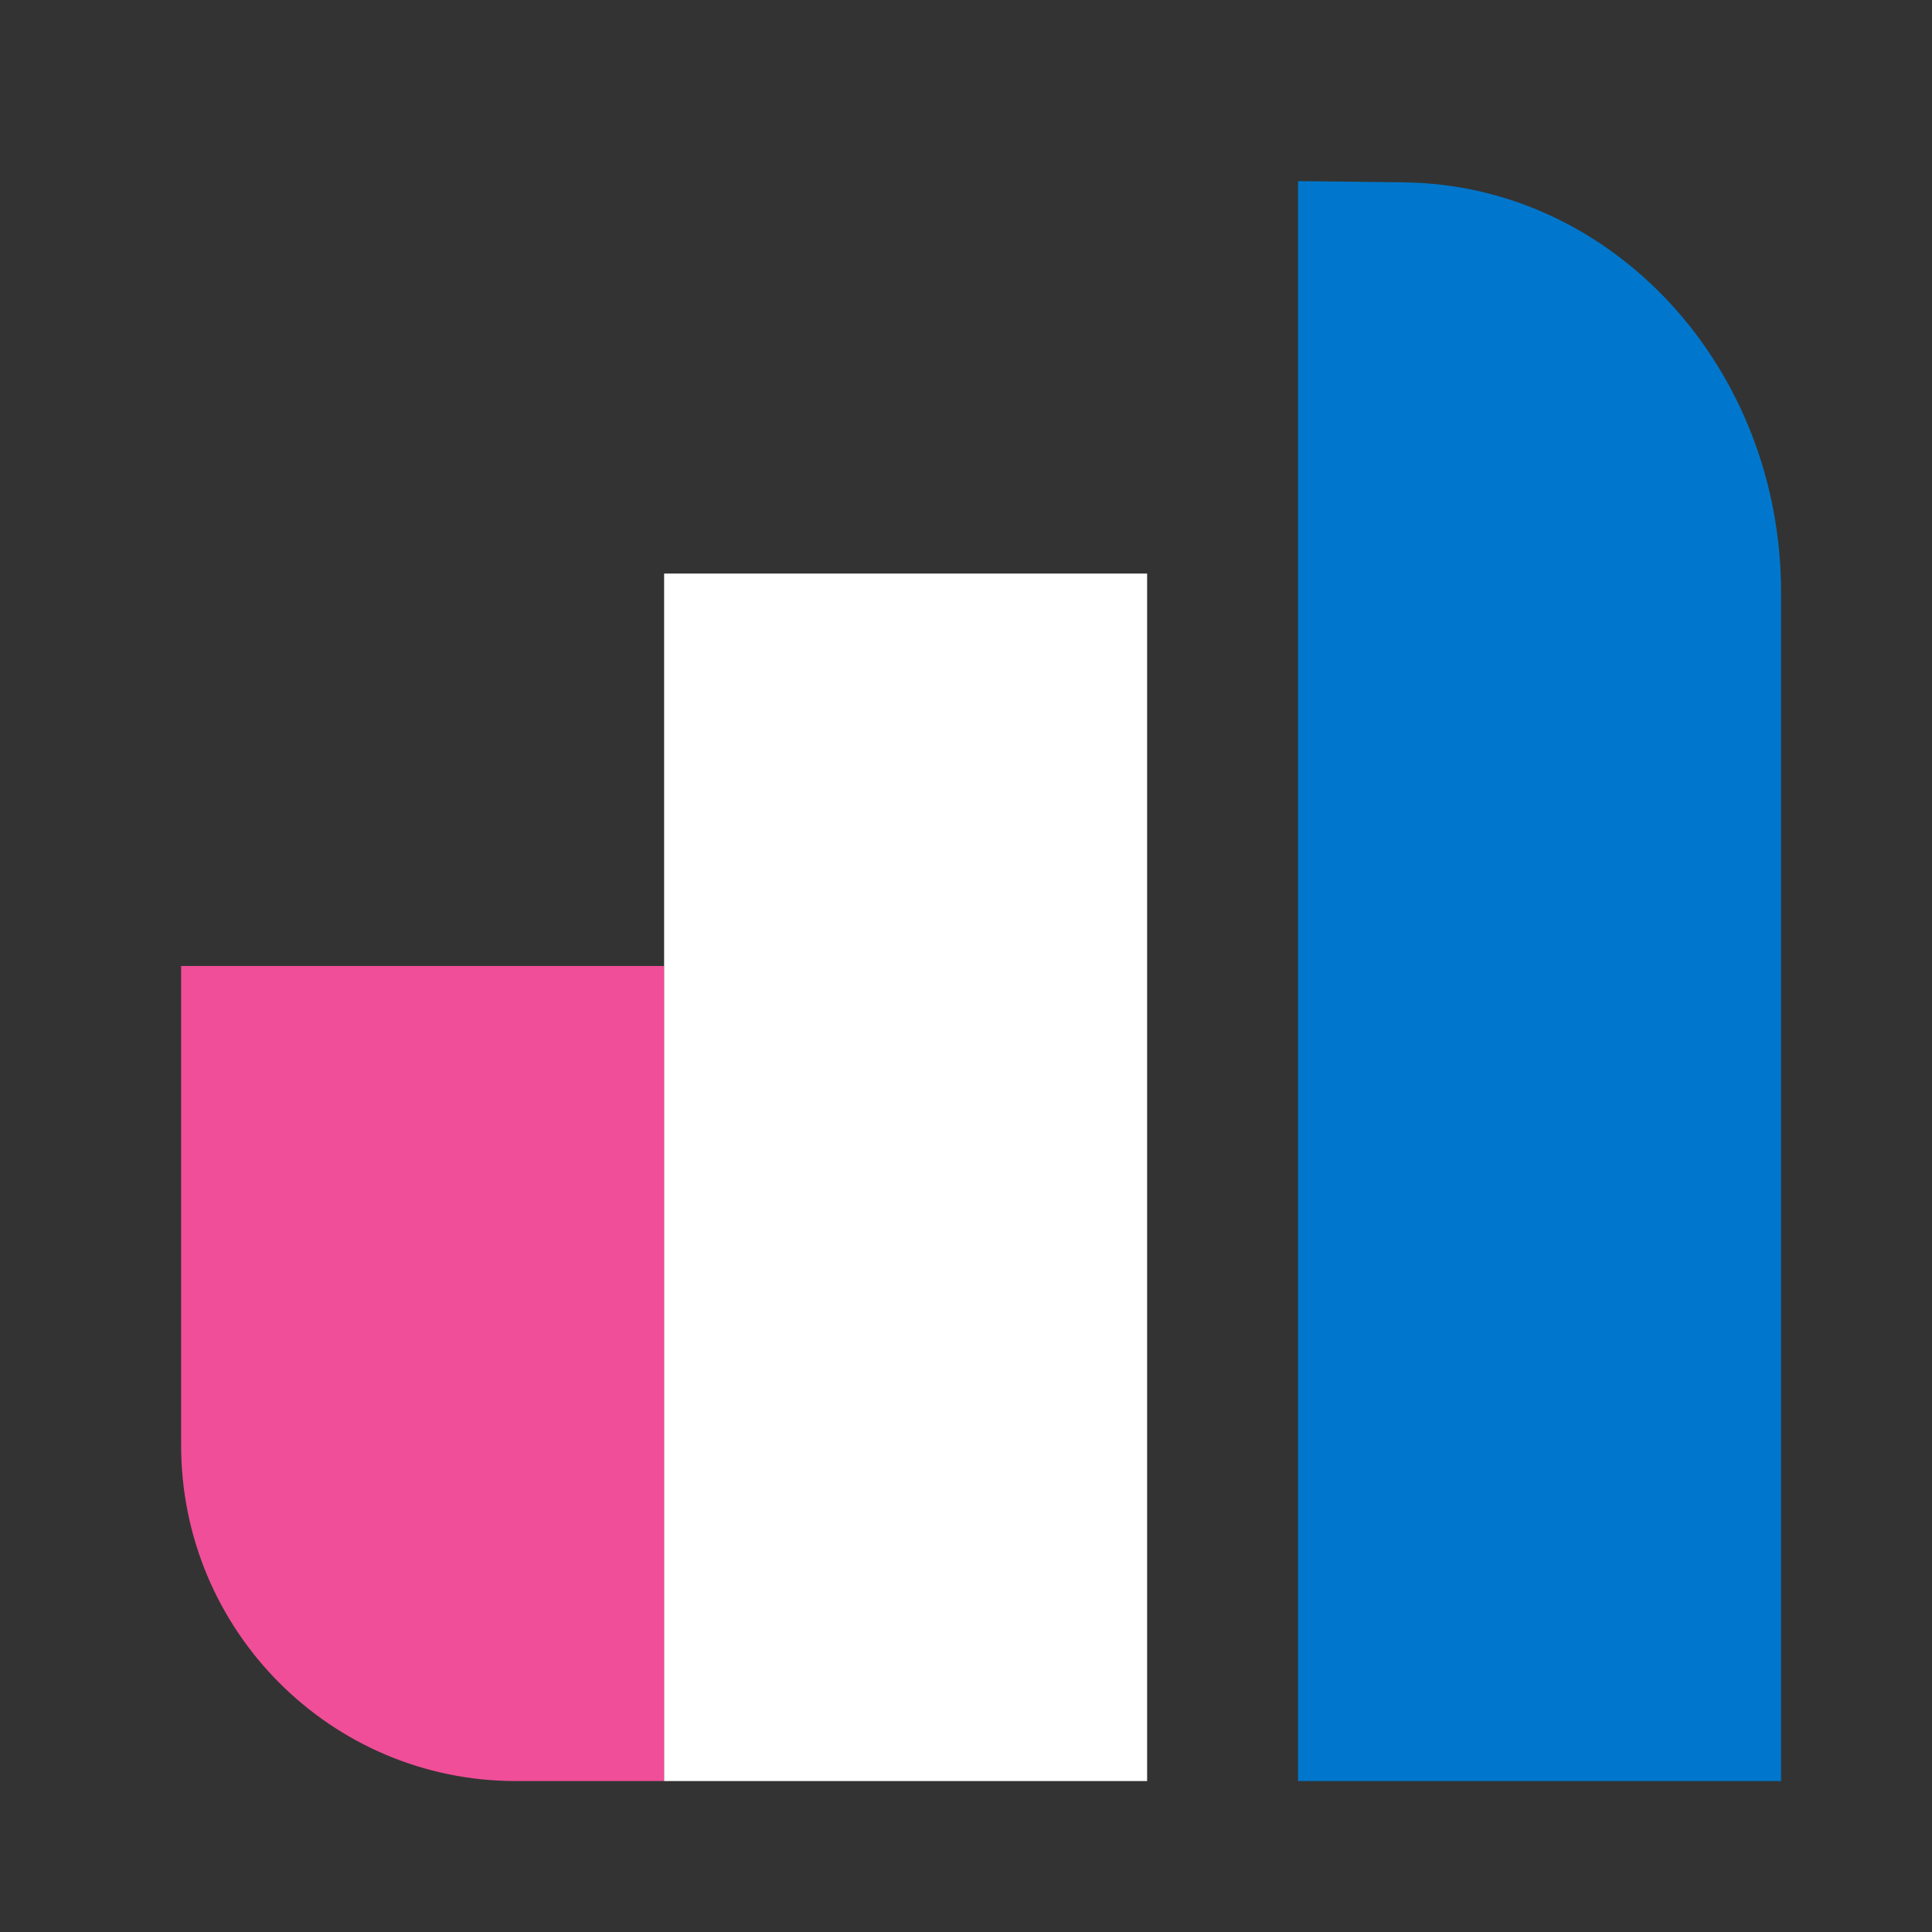 <?xml version="1.0" encoding="UTF-8"?>
<svg width="64px" height="64px" viewBox="0 0 64 64" version="1.1" xmlns="http://www.w3.org/2000/svg" xmlns:xlink="http://www.w3.org/1999/xlink">
    <rect x="0" y="0" width="64" height="64" fill="#333333" stroke="none"/>
    <!-- Generator: Sketch 63.1 (92452) - https://sketch.com -->
    <title>observability-logo-color-reverse-64px</title>
    <desc>Created with Sketch.</desc>
    <g id="observability-logo-color-reverse-64px" stroke="none" stroke-width="1" fill="none" fill-rule="evenodd">
        <rect id="bounding-box" x="0" y="0" width="64" height="64"></rect>
        <g id="Group" transform="translate(6, 6)">
            <path d="M16,53 L11.091,53 C4.966,53 0,48.02 0,41.879 L0,26 L16,26 L16,53 Z" id="Fill-1" fill="#F04E98"></path>
            <polygon id="Fill-4" fill="#FFFFFF" points="16 53 32 53 32 13 16 13"></polygon>
            <path d="M53,53 L37,53 L37,0 L40.508,0.041 C47.428,0.119 53,6.18 53,13.628 L53,36.961 L53,53 Z" id="Fill-6" fill="#0077CC"></path>
        </g>
    </g>
</svg>